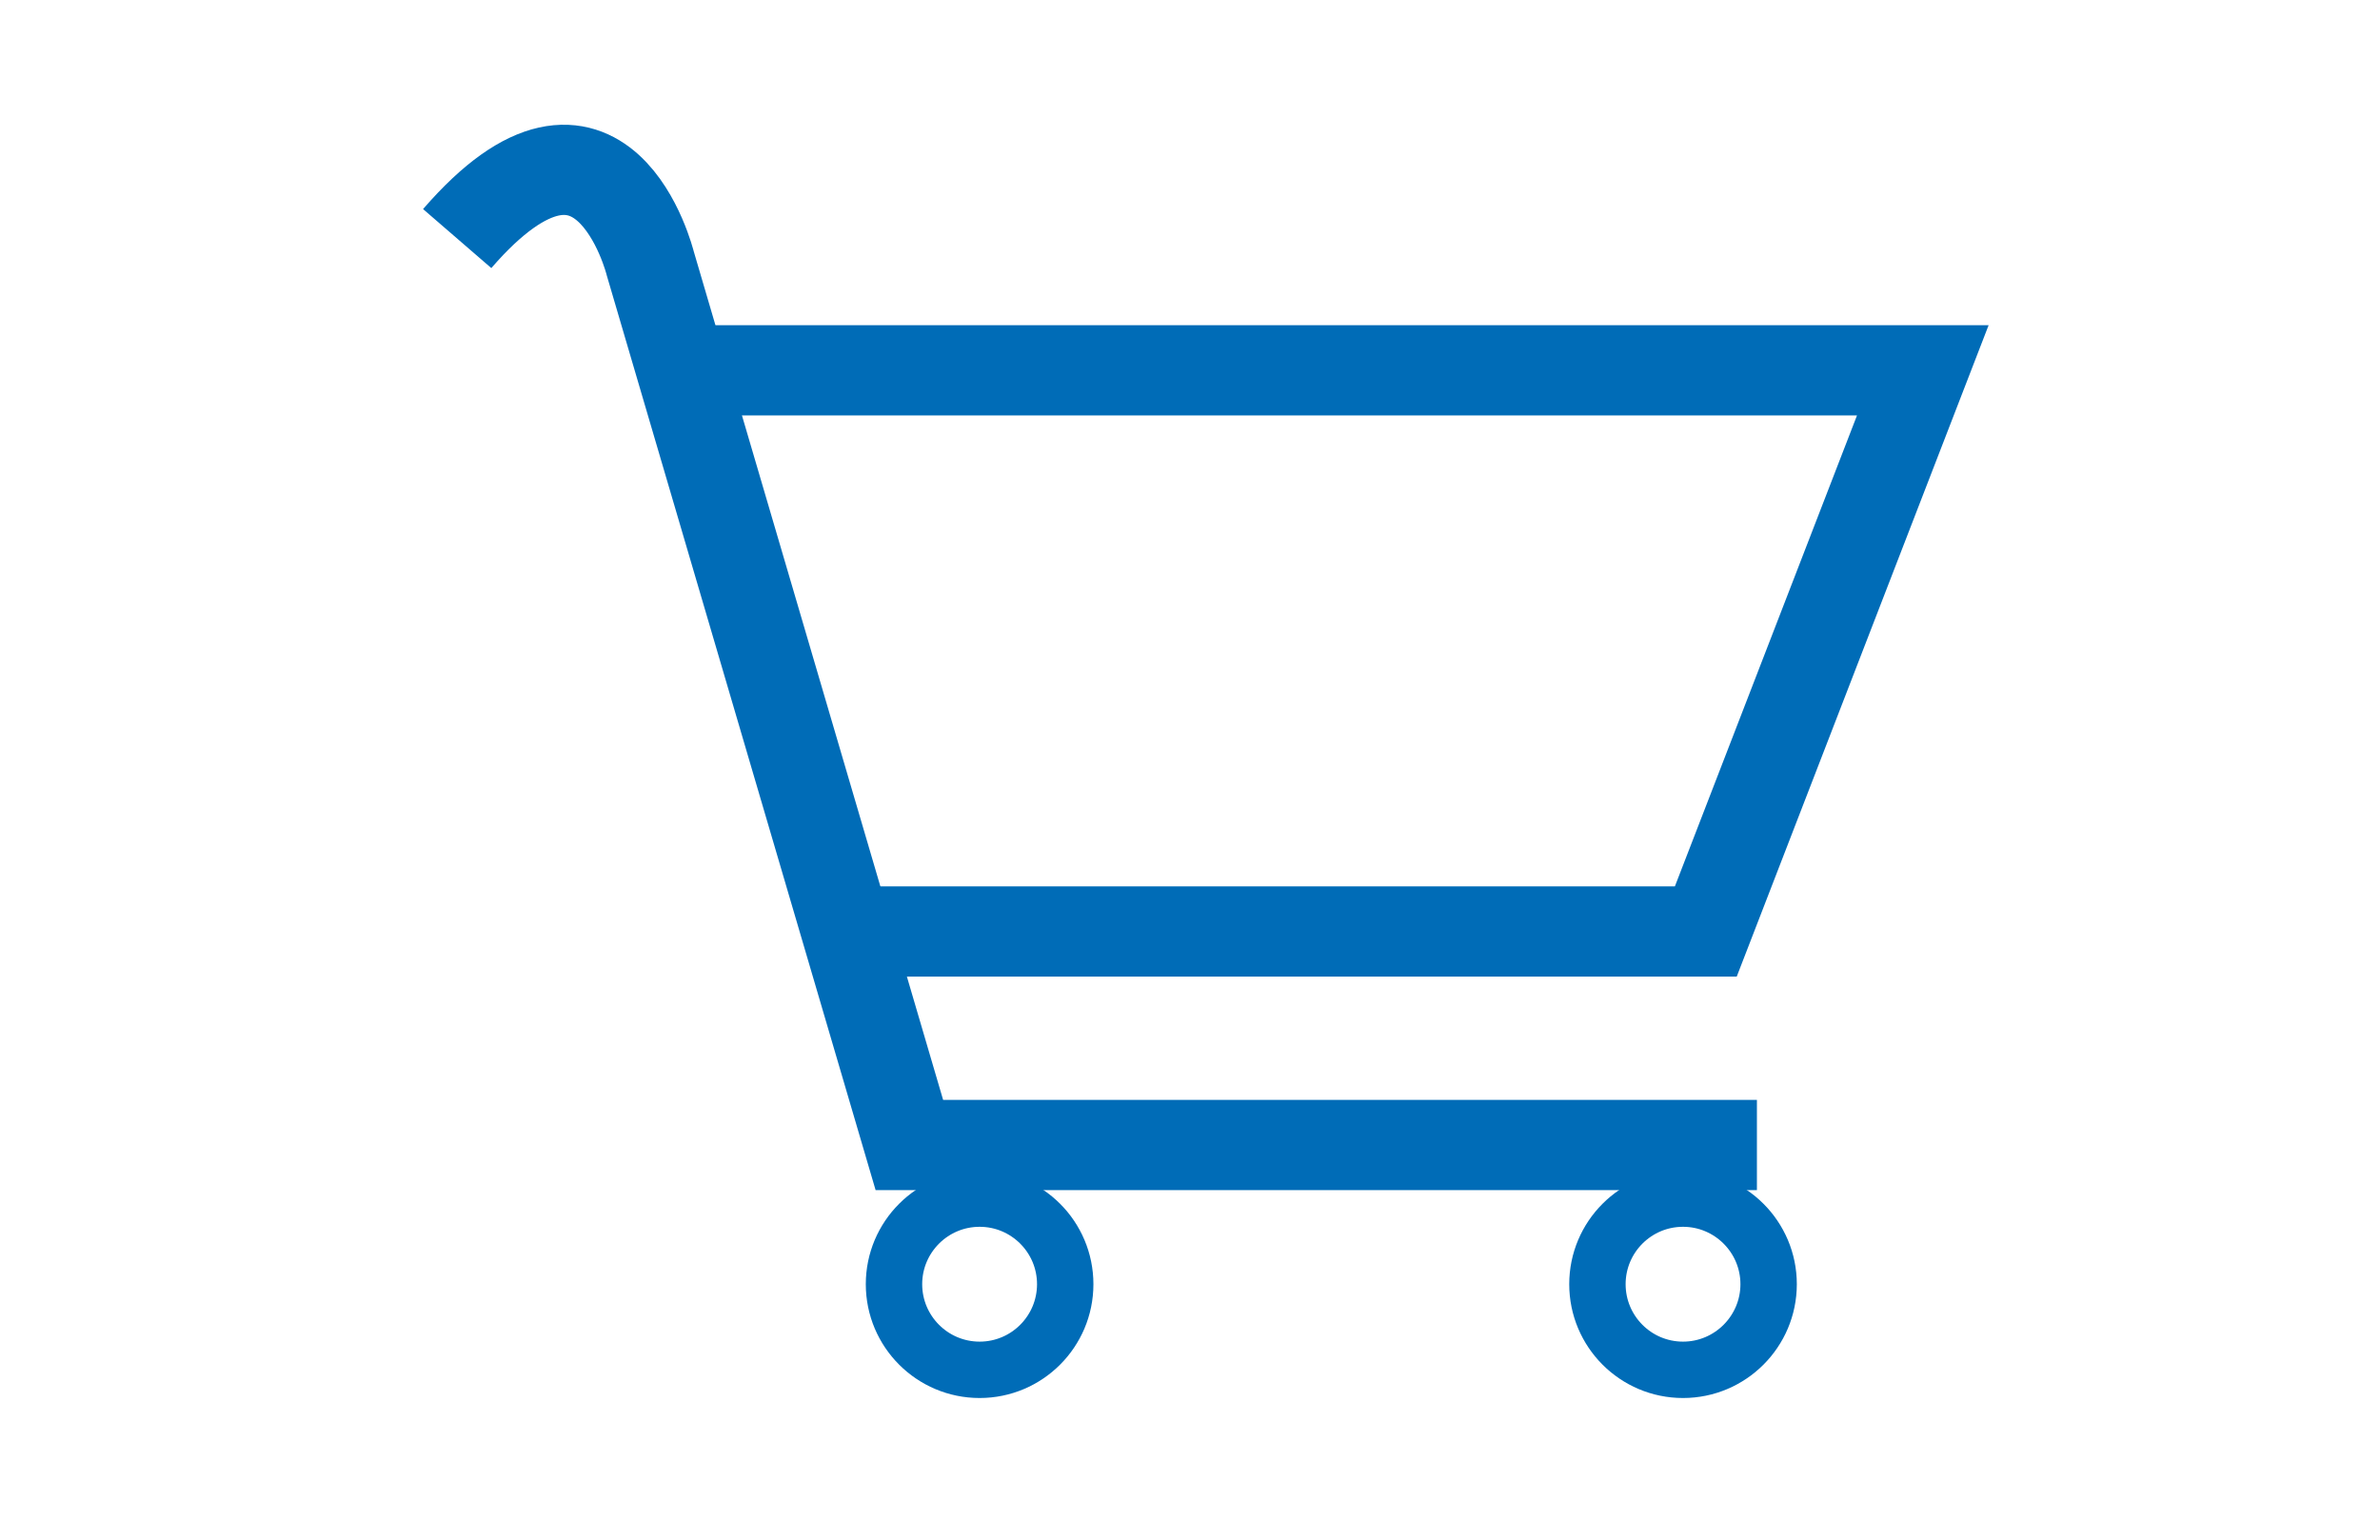 <?xml version="1.0" encoding="utf-8"?>
<!-- Generator: Adobe Illustrator 16.0.0, SVG Export Plug-In . SVG Version: 6.00 Build 0)  -->
<!DOCTYPE svg PUBLIC "-//W3C//DTD SVG 1.1//EN" "http://www.w3.org/Graphics/SVG/1.1/DTD/svg11.dtd">
<svg version="1.1" id="Layer_1" xmlns="http://www.w3.org/2000/svg" xmlns:xlink="http://www.w3.org/1999/xlink" x="0px" y="0px"
	 width="1224px" height="792px" viewBox="0 0 1224 792" enable-background="new 0 0 1224 792" xml:space="preserve">
<g>
	<g>
		<path fill="none" stroke="#006CB7" stroke-width="29.002" stroke-miterlimit="10" d="M909.579,660.587
			c0,24.3-19.743,44.047-44.034,44.047c-24.323,0-44.01-19.746-44.01-44.047c0-24.287,19.687-44.023,44.01-44.023
			C889.834,616.563,909.579,636.3,909.579,660.587z"/>
		<path fill="none" stroke="#006CB7" stroke-width="29.002" stroke-miterlimit="10" d="M547.828,660.587
			c0,24.3-19.711,44.047-44.023,44.047s-44.036-19.746-44.036-44.047c0-24.287,19.725-44.023,44.036-44.023
			S547.828,636.3,547.828,660.587z"/>
	</g>
	<g>
		<polyline fill="none" stroke="#006CB7" stroke-width="46.403" stroke-miterlimit="10" points="356.642,190.491 988.871,190.491 
			877.271,479.157 424.434,479.157 		"/>
		<path fill="none" stroke="#006CB7" stroke-width="46.403" stroke-miterlimit="10" d="M903.554,589H467.677L334.448,135.592
			c0,0-24.548-99.343-99.319-12.865"/>
	</g>
</g>
</svg>
